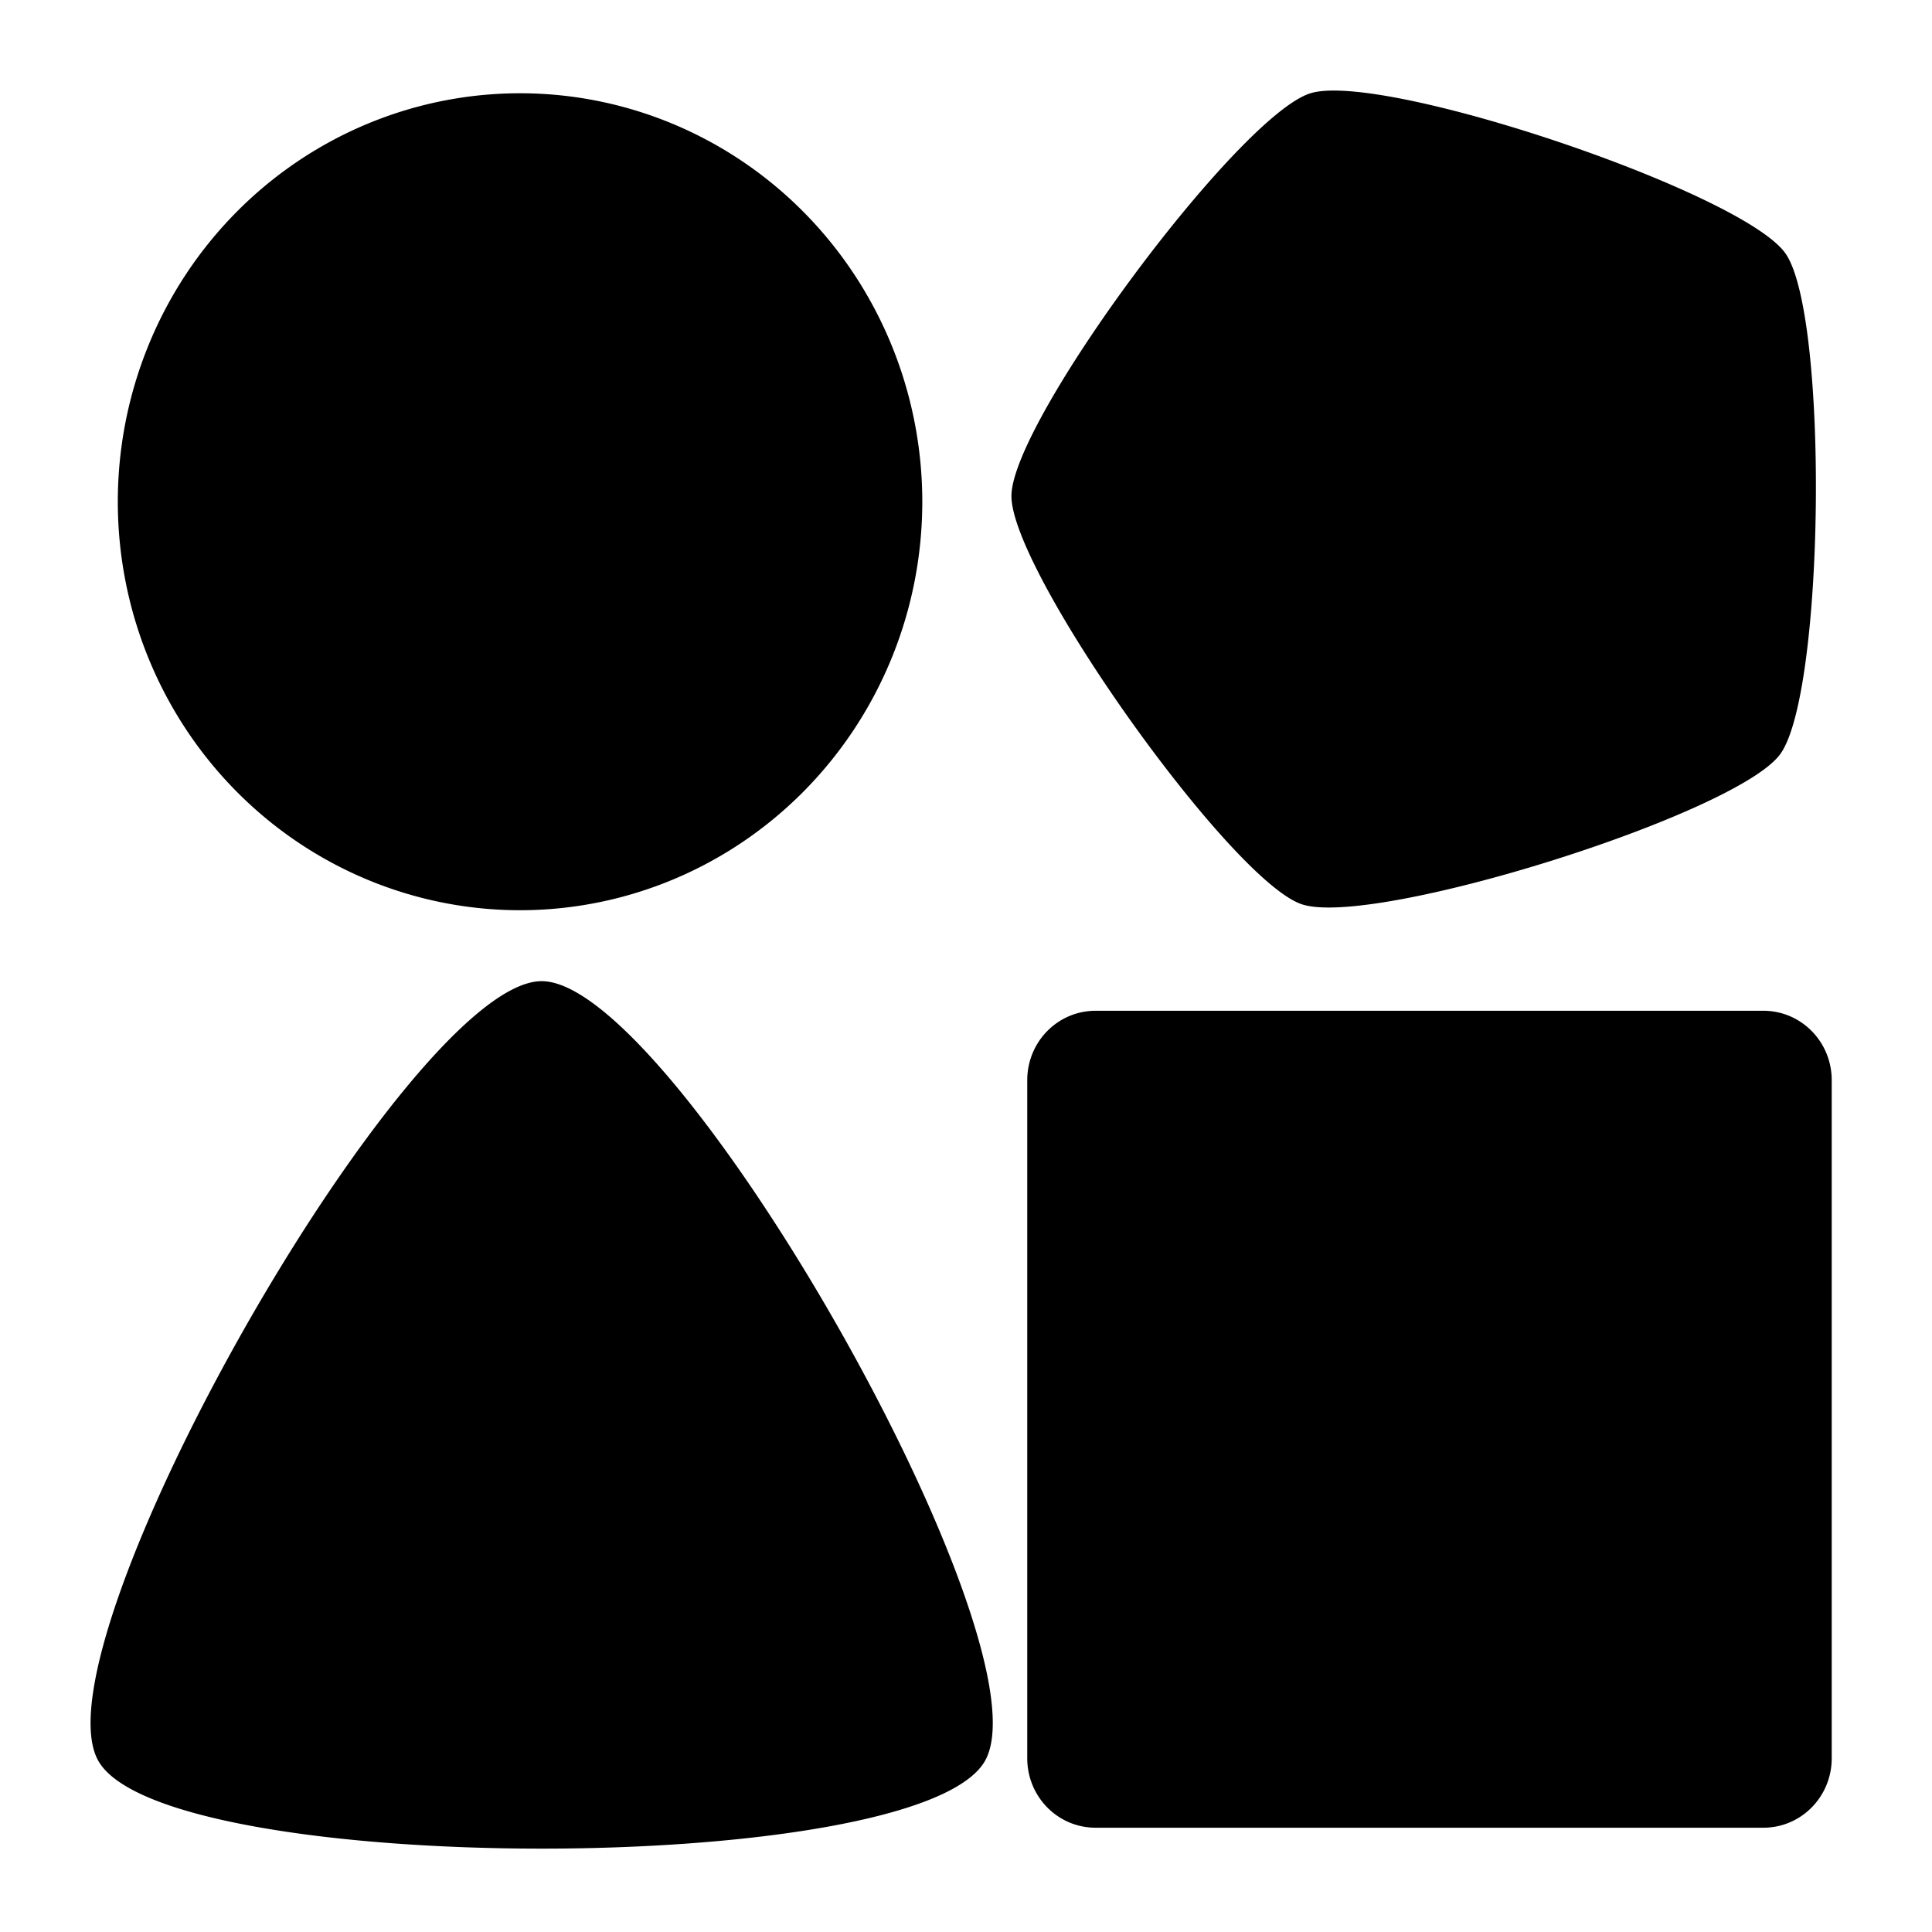 <svg height="512" width="512" xmlns="http://www.w3.org/2000/svg">
  <g>
    <path
       d="m 471.725,199.929 c -11.881,15.994 -107.871,46.062 -126.754,39.705 -18.883,-6.357 -77.142,-88.357 -76.931,-108.28 0.211,-19.923 60.195,-100.67 79.208,-106.626 19.013,-5.956 114.344,26.14 125.884,42.382 11.54,16.242 10.474,116.825 -1.407,132.819 z M 244.416,132.967 A 106.598,108.251 0 0 1 137.819,241.218 106.598,108.251 0 0 1 31.221,132.967 106.598,108.251 0 0 1 137.819,24.716 106.598,108.251 0 0 1 244.416,132.967 Z M 143.548,260.019 c 35.244,0 135.104,175.644 117.481,206.64 C 243.407,497.655 43.689,497.655 26.067,466.659 8.445,435.663 108.304,260.019 143.548,260.019 Z m 146.818,7.843 h 176.923 c 10.048,0 18.136,8.214 18.136,18.418 v 179.667 c 0,10.203 -8.089,18.418 -18.136,18.418 H 290.367 c -10.048,0 -18.136,-8.214 -18.136,-18.418 v -179.667 c 0,-10.203 8.089,-18.418 18.136,-18.418 z"
        />
  </g>
</svg>
